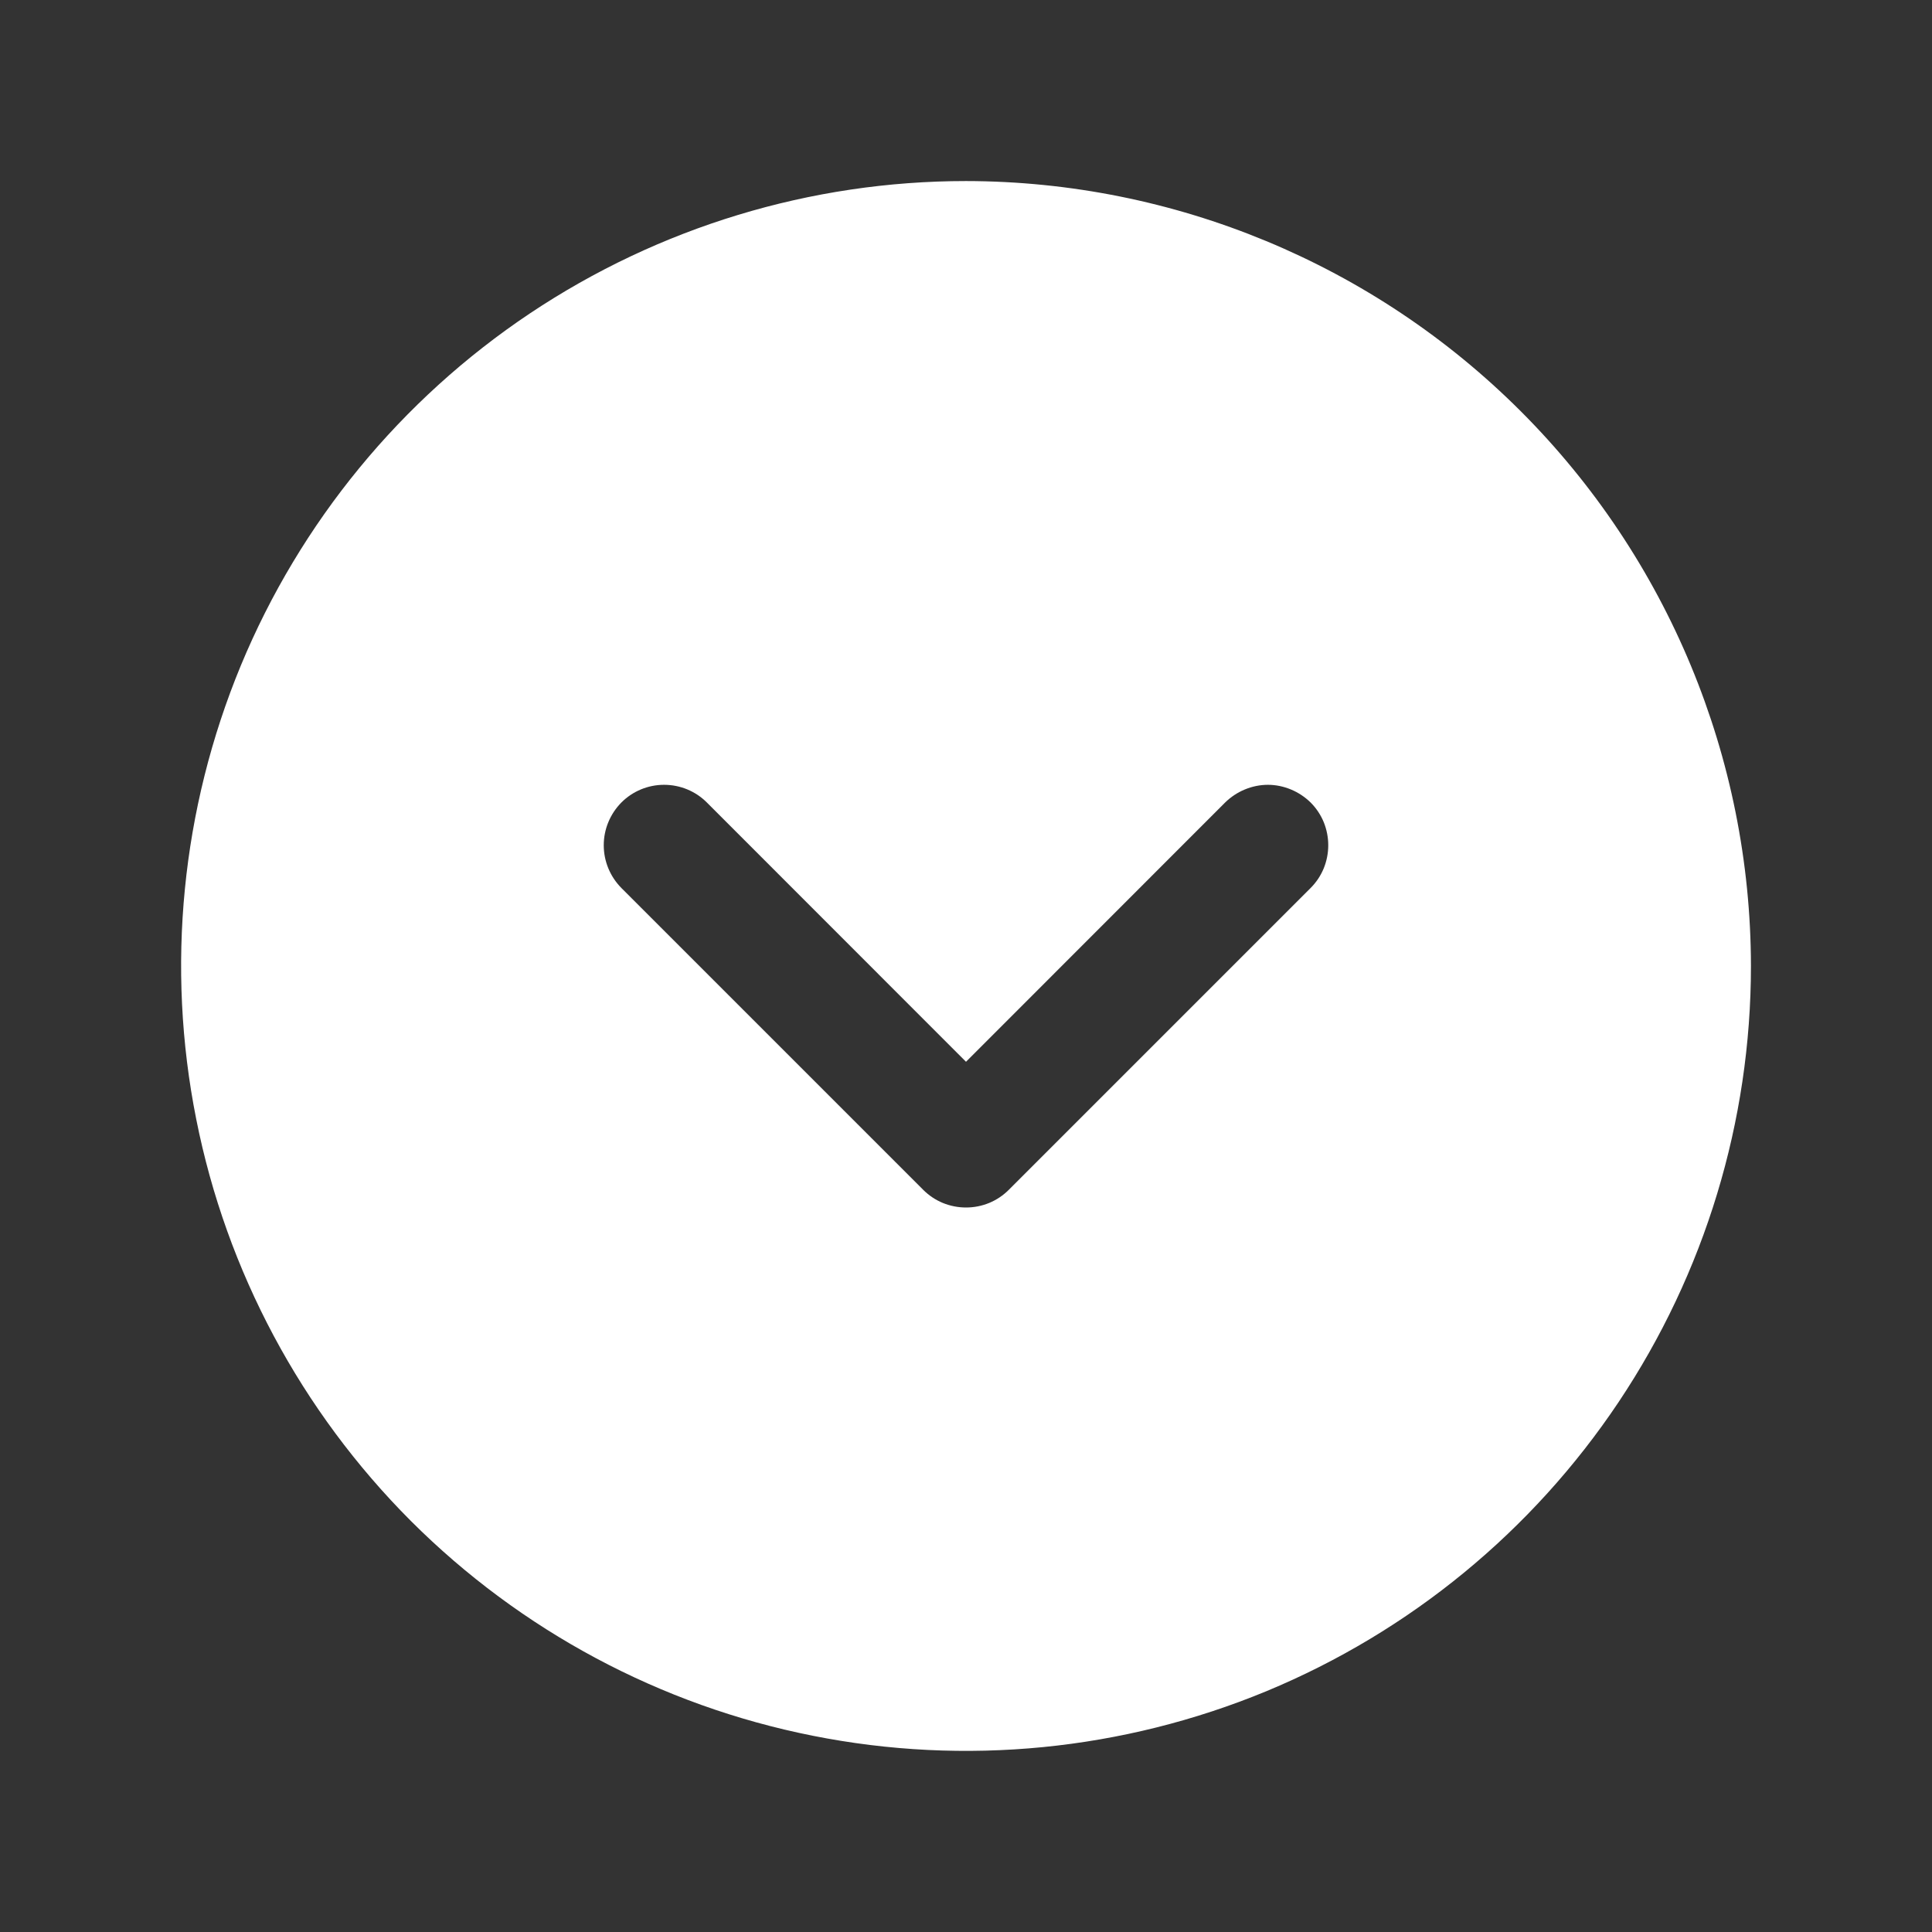 <svg width="14" height="14" viewBox="0 0 14 14" fill="none" xmlns="http://www.w3.org/2000/svg">
<rect x="0" y="0" width="14" height="14" fill="#333333" stroke="none"/>
<path d="M7 1.312C5.875 1.312 4.776 1.646 3.84 2.271C2.905 2.896 2.176 3.784 1.745 4.823C1.315 5.863 1.202 7.006 1.422 8.11C1.641 9.213 2.183 10.226 2.978 11.022C3.774 11.817 4.787 12.359 5.89 12.578C6.994 12.798 8.137 12.685 9.177 12.255C10.216 11.824 11.104 11.095 11.729 10.16C12.354 9.225 12.688 8.125 12.688 7C12.686 5.492 12.086 4.046 11.02 2.98C9.954 1.914 8.508 1.314 7 1.312ZM9.497 6.435L7.31 8.622C7.269 8.663 7.221 8.695 7.168 8.717C7.114 8.739 7.058 8.75 7 8.75C6.943 8.75 6.886 8.739 6.832 8.717C6.779 8.695 6.731 8.663 6.69 8.622L4.503 6.435C4.421 6.352 4.375 6.241 4.375 6.125C4.375 6.009 4.421 5.898 4.503 5.815C4.585 5.733 4.696 5.687 4.812 5.687C4.929 5.687 5.04 5.733 5.122 5.815L7 7.694L8.878 5.815C8.919 5.775 8.967 5.743 9.02 5.721C9.073 5.699 9.13 5.687 9.188 5.687C9.245 5.687 9.302 5.699 9.355 5.721C9.408 5.743 9.456 5.775 9.497 5.815C9.538 5.856 9.57 5.904 9.592 5.957C9.614 6.011 9.625 6.068 9.625 6.125C9.625 6.182 9.614 6.239 9.592 6.293C9.57 6.346 9.538 6.394 9.497 6.435Z" fill="white"/>
</svg>
